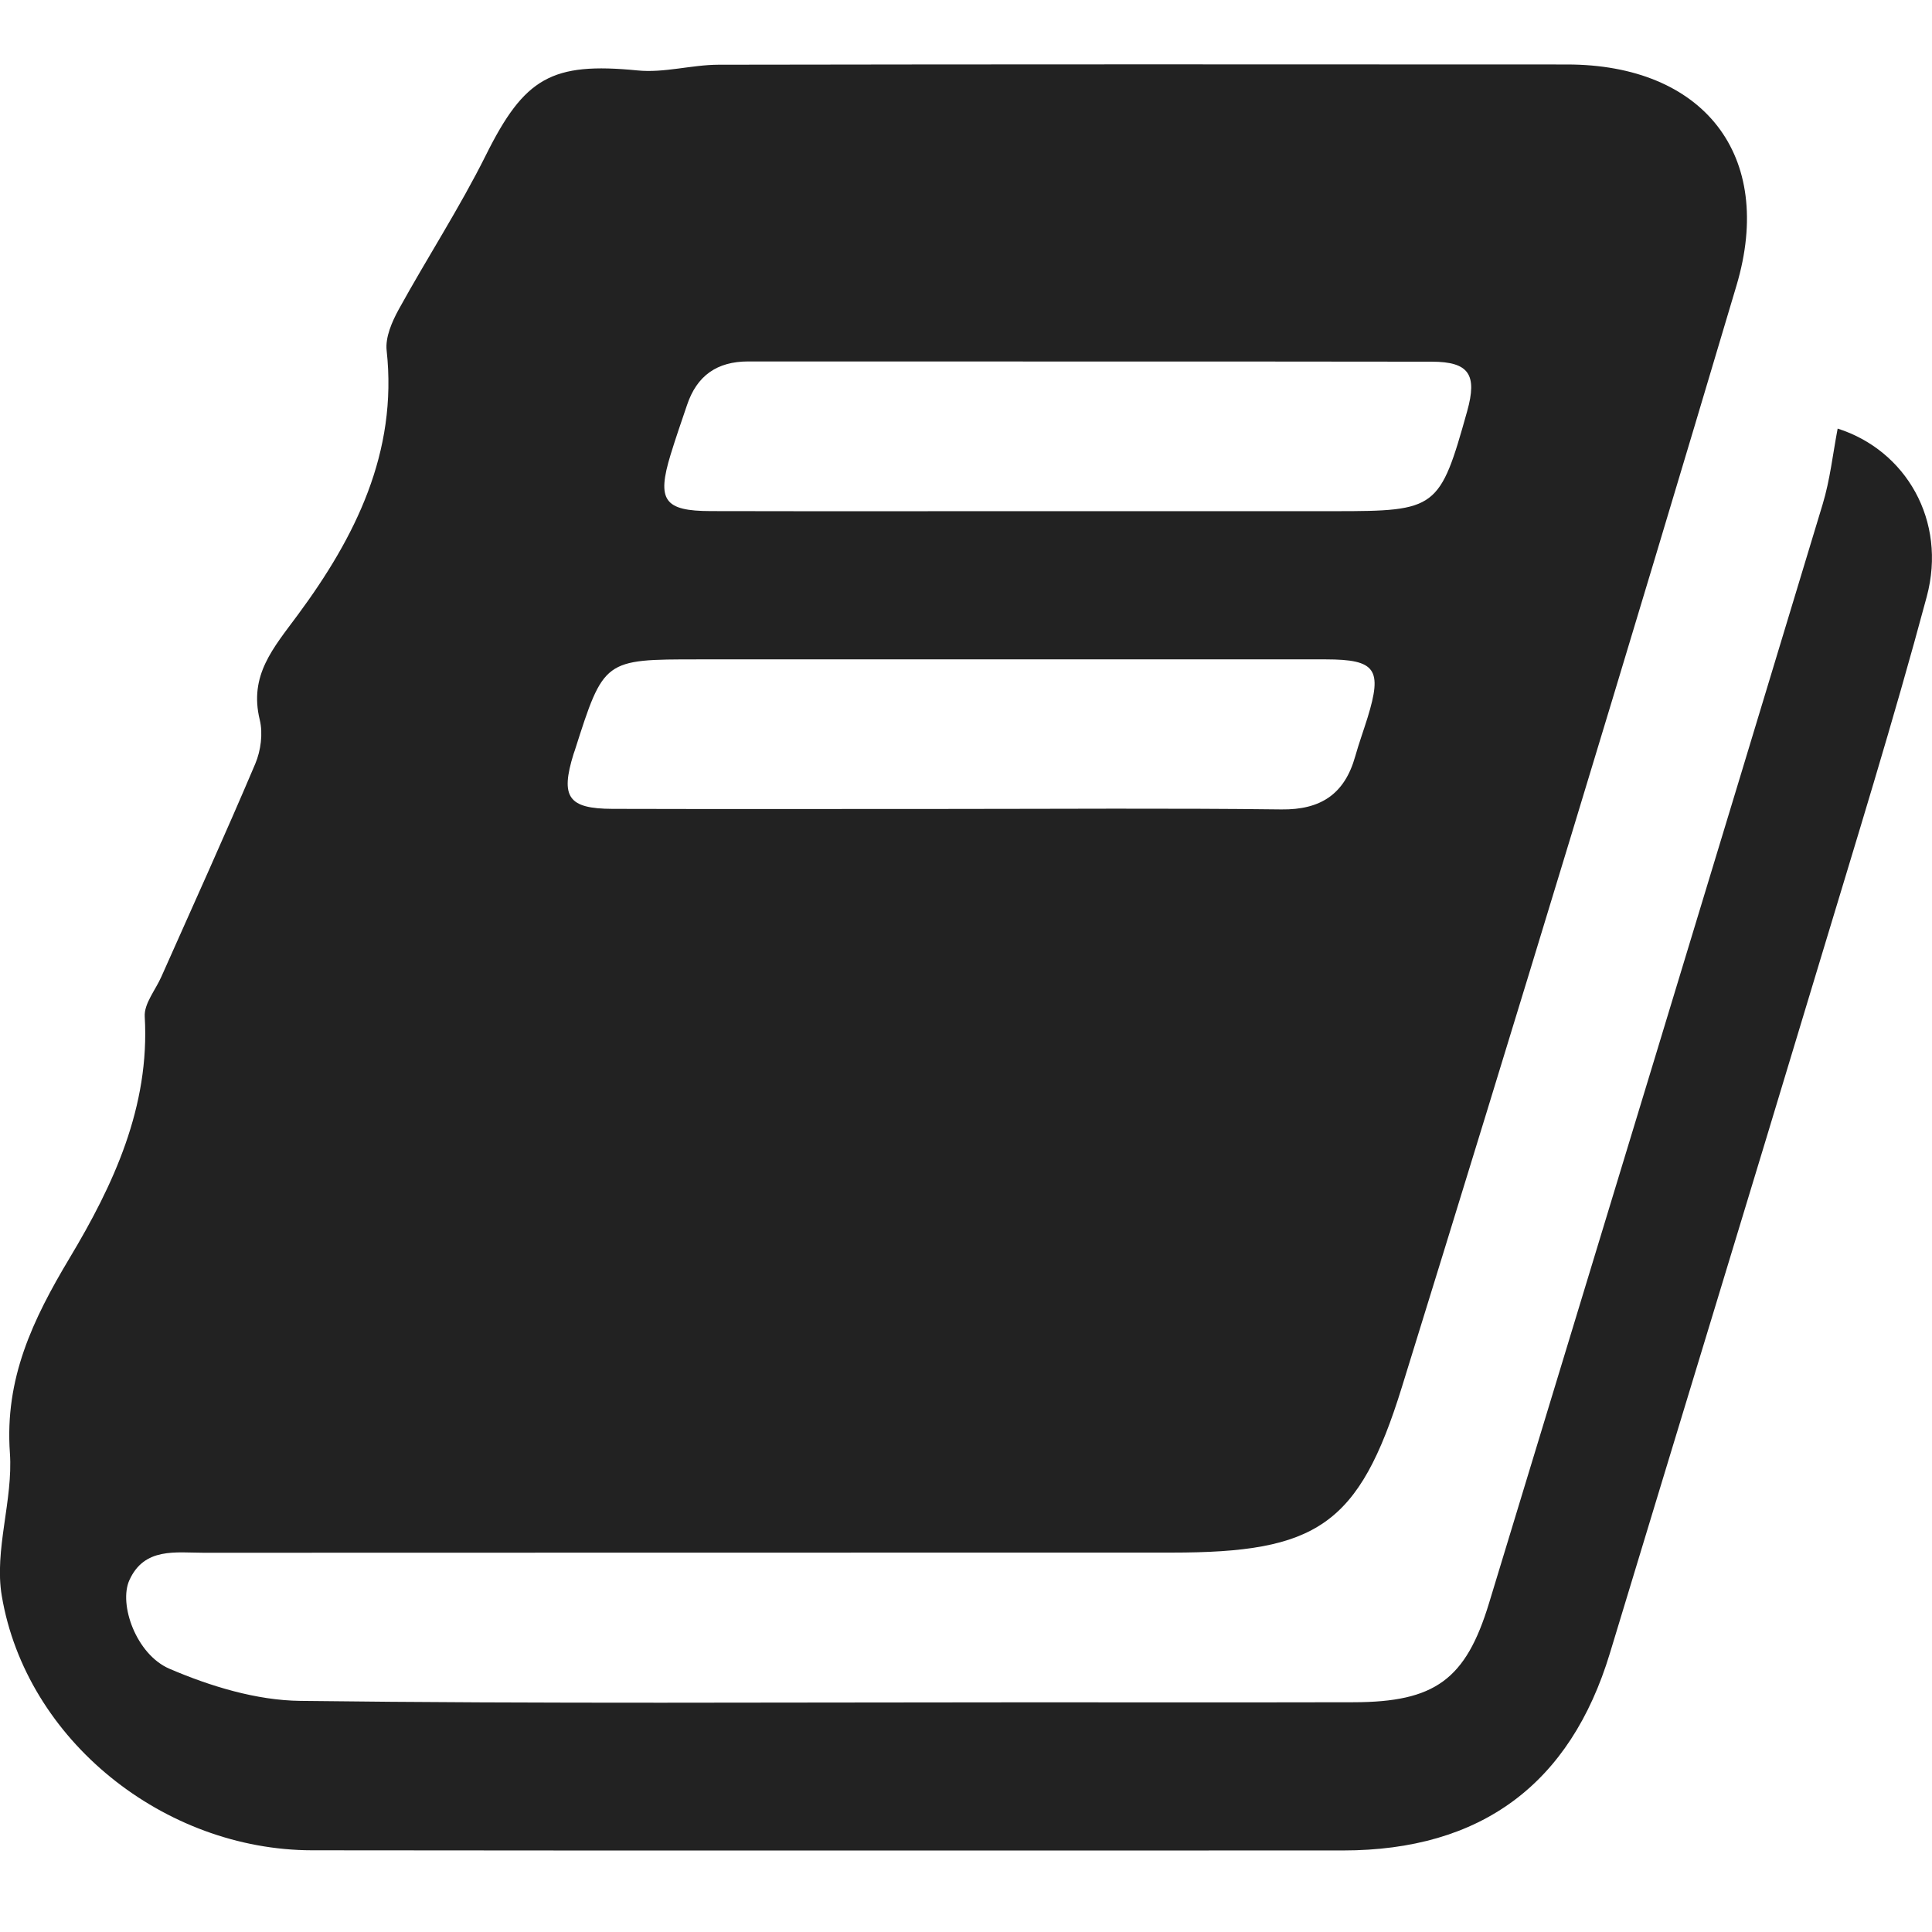 <?xml version="1.0" encoding="utf-8"?>
<!-- Generator: Adobe Illustrator 16.0.4, SVG Export Plug-In . SVG Version: 6.00 Build 0)  -->
<!DOCTYPE svg PUBLIC "-//W3C//DTD SVG 1.1//EN" "http://www.w3.org/Graphics/SVG/1.1/DTD/svg11.dtd">
<svg version="1.1" id="Layer_1" xmlns="http://www.w3.org/2000/svg" xmlns:xlink="http://www.w3.org/1999/xlink" x="0px" y="0px"
	 width="24px" height="24px" viewBox="0 0 24 24" enable-background="new 0 0 24 24" xml:space="preserve">
<g>
	<path fill-rule="evenodd" clip-rule="evenodd" fill="#222222" d="M22.828,5.324c0.848,0.27,1.359,1.144,1.107,2.087
		c-0.414,1.544-0.889,3.072-1.351,4.604c-0.856,2.841-1.724,5.68-2.585,8.521c-0.493,1.629-1.602,2.45-3.314,2.451
		c-4.269,0-8.538,0.003-12.807-0.002c-1.841-0.002-3.554-1.368-3.856-3.161c-0.096-0.569,0.142-1.188,0.101-1.775
		c-0.066-0.924,0.283-1.655,0.742-2.422c0.542-0.904,0.998-1.878,0.933-2.998c-0.01-0.161,0.134-0.331,0.207-0.497
		c0.391-0.88,0.79-1.757,1.166-2.644c0.069-0.163,0.097-0.376,0.056-0.545C3.091,8.387,3.395,8.051,3.701,7.636
		c0.71-0.96,1.241-2.015,1.102-3.282c-0.018-0.164,0.066-0.357,0.15-0.51c0.354-0.643,0.756-1.261,1.083-1.917
		C6.515,0.965,6.853,0.77,7.92,0.875c0.33,0.033,0.67-0.07,1.006-0.071c3.514-0.006,7.027-0.005,10.541-0.003
		c1.69,0.001,2.588,1.123,2.104,2.747c-1.359,4.57-2.746,9.131-4.157,13.685c-0.533,1.722-1.06,2.054-2.861,2.054
		c-4.007,0.001-8.014,0-12.021,0.002c-0.348,0-0.739-0.071-0.925,0.341c-0.135,0.299,0.084,0.922,0.498,1.1
		c0.508,0.218,1.081,0.393,1.627,0.399c2.989,0.037,5.979,0.018,8.969,0.018c1.371,0,2.743,0.002,4.114-0.001
		c1.009-0.002,1.393-0.28,1.682-1.23c1.384-4.549,2.768-9.098,4.144-13.65C22.734,5.96,22.768,5.638,22.828,5.324z M12.938,6.35
		c1.216,0,2.432,0,3.646,0c1.265,0,1.302-0.028,1.642-1.243c0.127-0.454,0.022-0.613-0.438-0.614
		c-2.831-0.004-5.662-0.001-8.493-0.003c-0.389,0-0.639,0.177-0.761,0.543C8.465,5.237,8.394,5.44,8.331,5.646
		C8.157,6.215,8.249,6.348,8.83,6.349C10.199,6.352,11.568,6.35,12.938,6.35z M11.763,10.049c1.384,0,2.77-0.011,4.155,0.006
		c0.492,0.006,0.786-0.193,0.917-0.659c0.046-0.163,0.104-0.322,0.154-0.483c0.185-0.6,0.101-0.721-0.516-0.722
		c-2.601-0.001-5.201,0-7.802,0c-1.17,0-1.17,0-1.531,1.132C7.136,9.337,7.129,9.352,7.125,9.366
		c-0.166,0.536-0.067,0.68,0.483,0.682C8.993,10.052,10.378,10.049,11.763,10.049z"/>
</g>
</svg>

